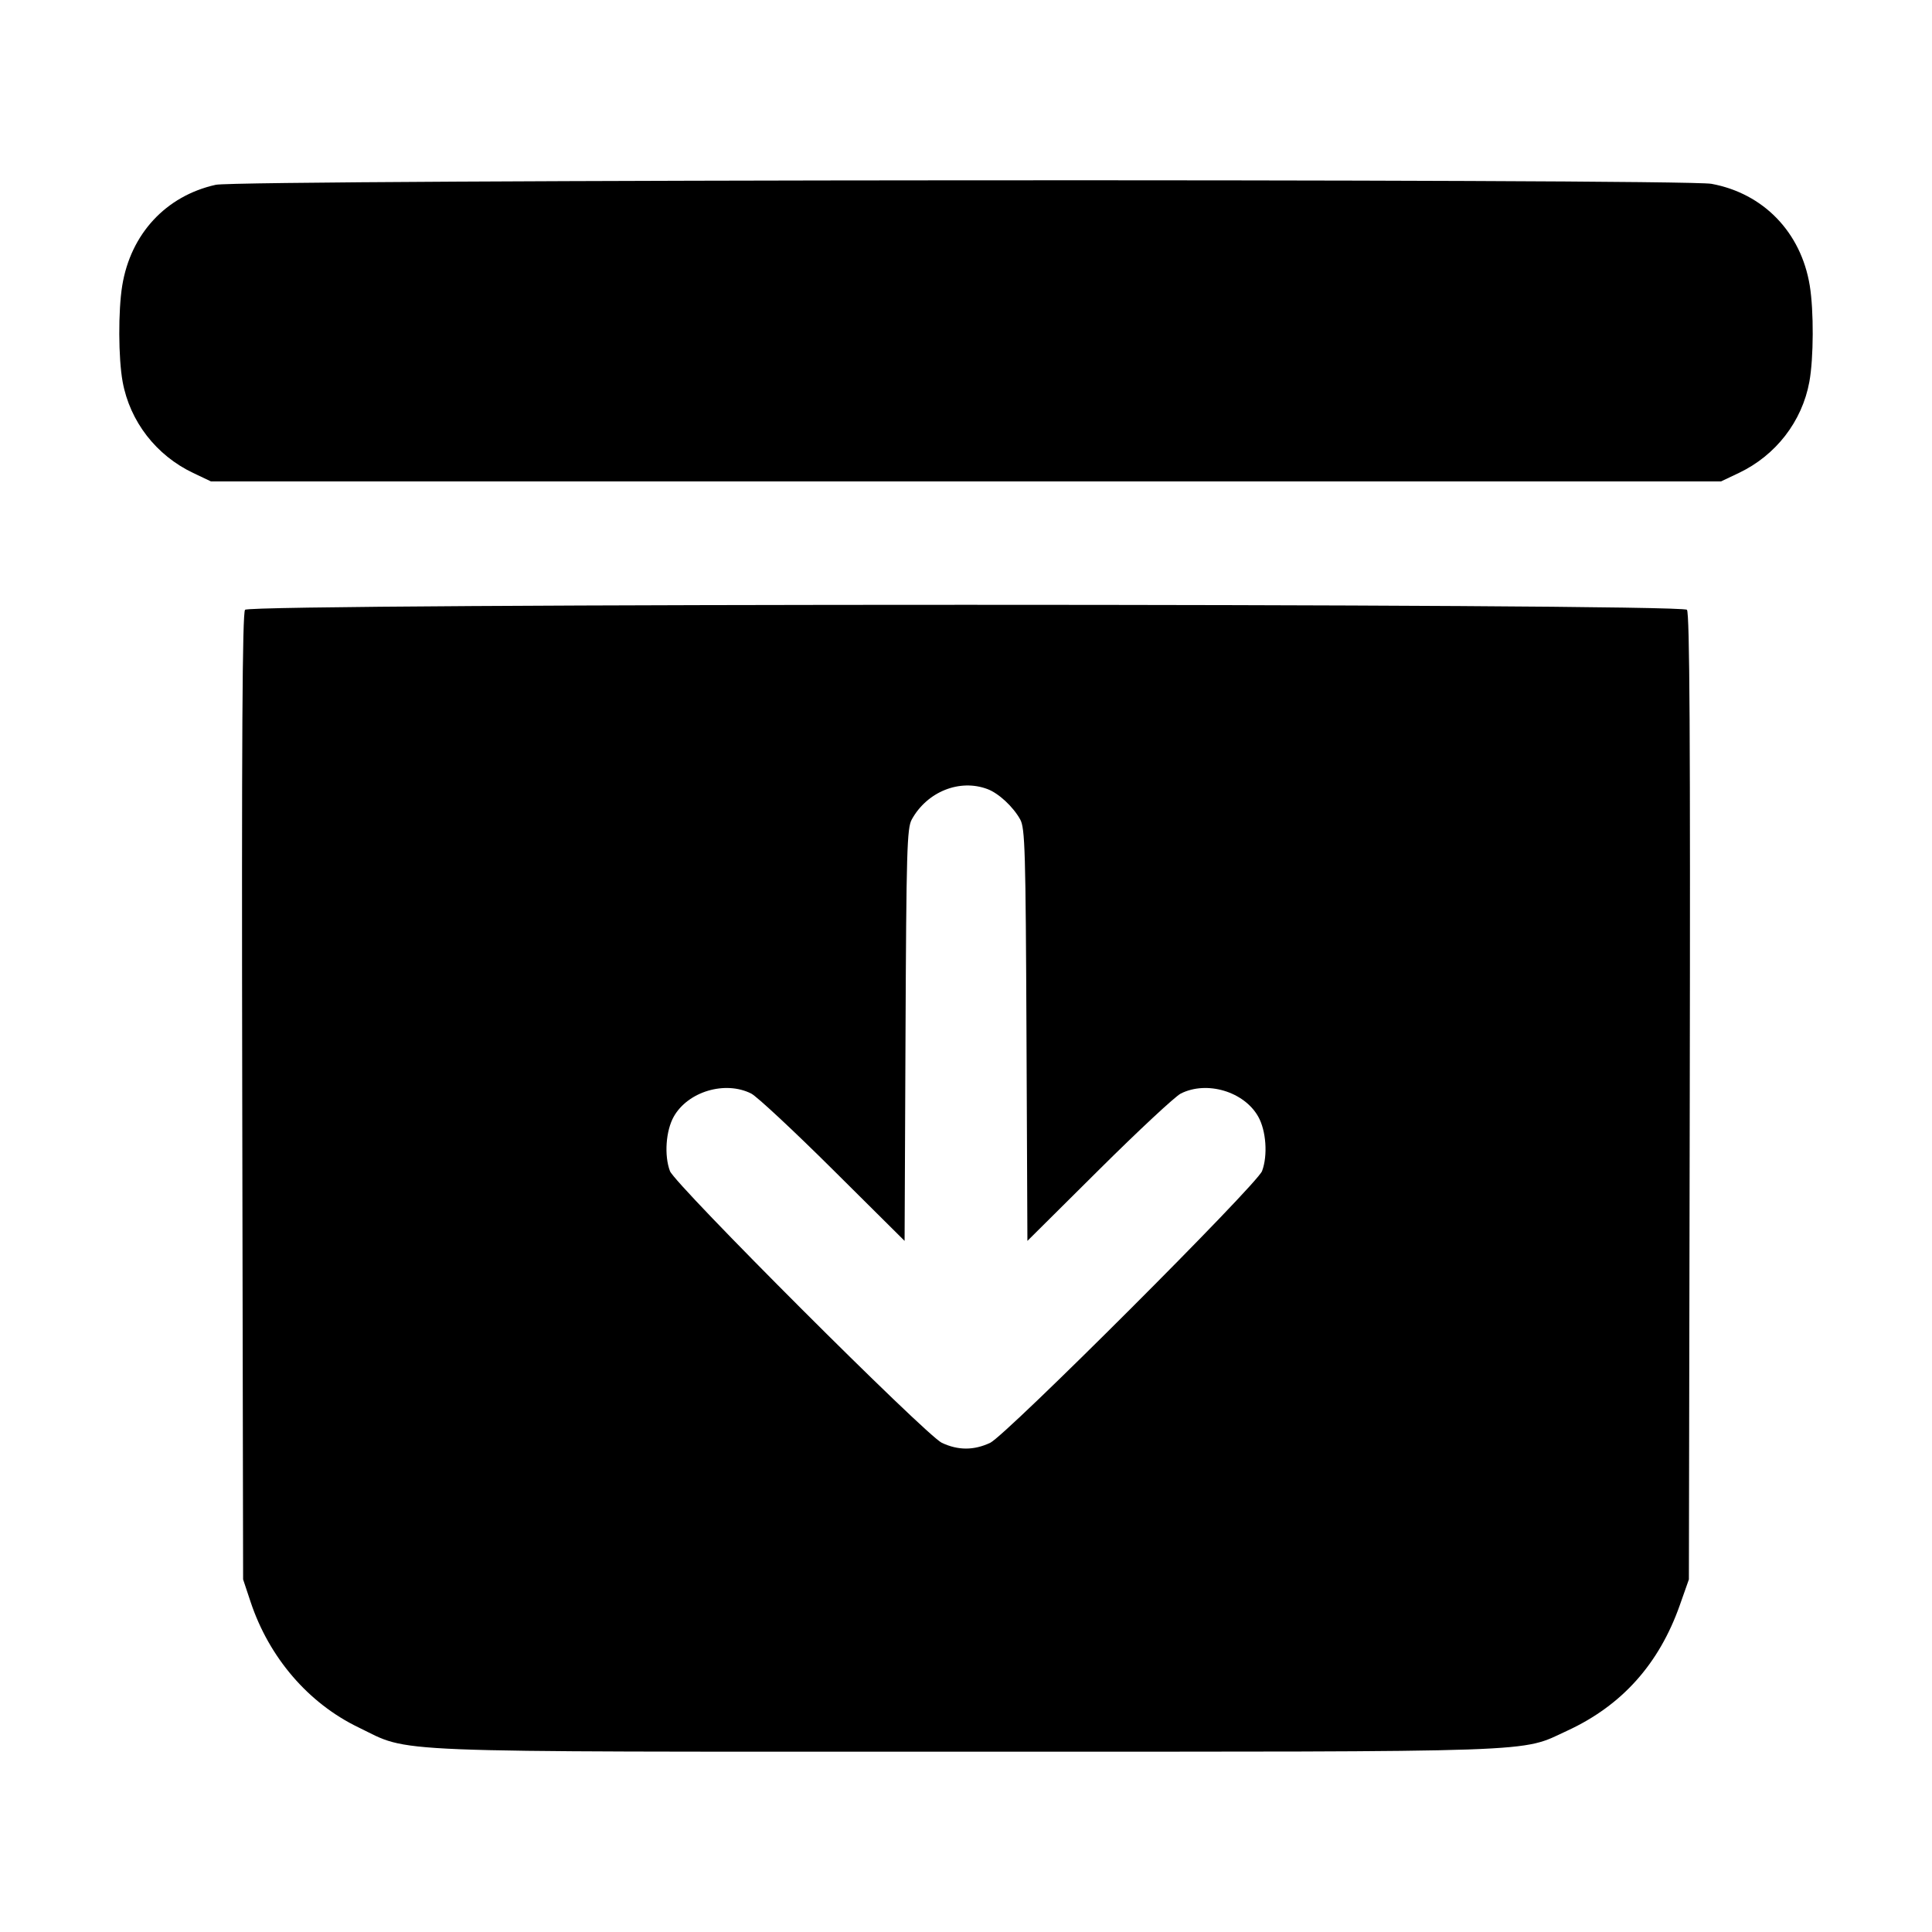 <svg xmlns="http://www.w3.org/2000/svg" width="512" height="512" viewBox="0 0 512 512"><path d="M57.173 48.973 C 43.977 51.907,34.641 61.968,32.397 75.673 C 31.307 82.327,31.358 94.940,32.501 101.177 C 34.427 111.690,41.384 120.682,51.200 125.344 L 55.893 127.573 256.000 127.573 L 456.107 127.573 460.800 125.344 C 470.616 120.682,477.573 111.690,479.499 101.177 C 480.642 94.940,480.693 82.327,479.603 75.673 C 477.292 61.563,467.345 51.263,453.569 48.716 C 445.944 47.307,63.554 47.555,57.173 48.973 M64.942 161.600 C 64.219 162.471,64.027 195.793,64.197 290.667 L 64.427 418.560 66.415 424.533 C 71.323 439.276,81.716 451.368,94.978 457.764 C 109.223 464.636,98.672 464.213,256.000 464.213 C 411.143 464.213,402.656 464.509,415.342 458.655 C 429.804 451.980,439.660 440.985,445.164 425.387 L 447.573 418.560 447.803 290.667 C 447.973 195.793,447.781 162.471,447.058 161.600 C 445.599 159.842,66.401 159.842,64.942 161.600 M261.704 209.121 C 264.683 210.246,268.497 213.790,270.370 217.173 C 271.641 219.470,271.812 225.335,272.030 274.291 L 272.274 328.850 291.230 310.016 C 301.656 299.657,311.416 290.562,312.918 289.804 C 319.827 286.319,329.705 289.264,333.449 295.926 C 335.550 299.663,336.009 306.212,334.460 310.344 C 333.119 313.920,266.606 380.398,262.400 382.366 C 258.066 384.393,253.934 384.393,249.600 382.366 C 245.394 380.398,178.881 313.920,177.540 310.344 C 175.991 306.212,176.450 299.663,178.551 295.926 C 182.295 289.264,192.173 286.319,199.082 289.804 C 200.584 290.562,210.344 299.657,220.770 310.016 L 239.726 328.850 239.970 274.291 C 240.188 225.416,240.360 219.467,241.626 217.173 C 245.696 209.796,254.328 206.334,261.704 209.121 " stroke="none" fill-rule="evenodd" fill="black"></path></svg>